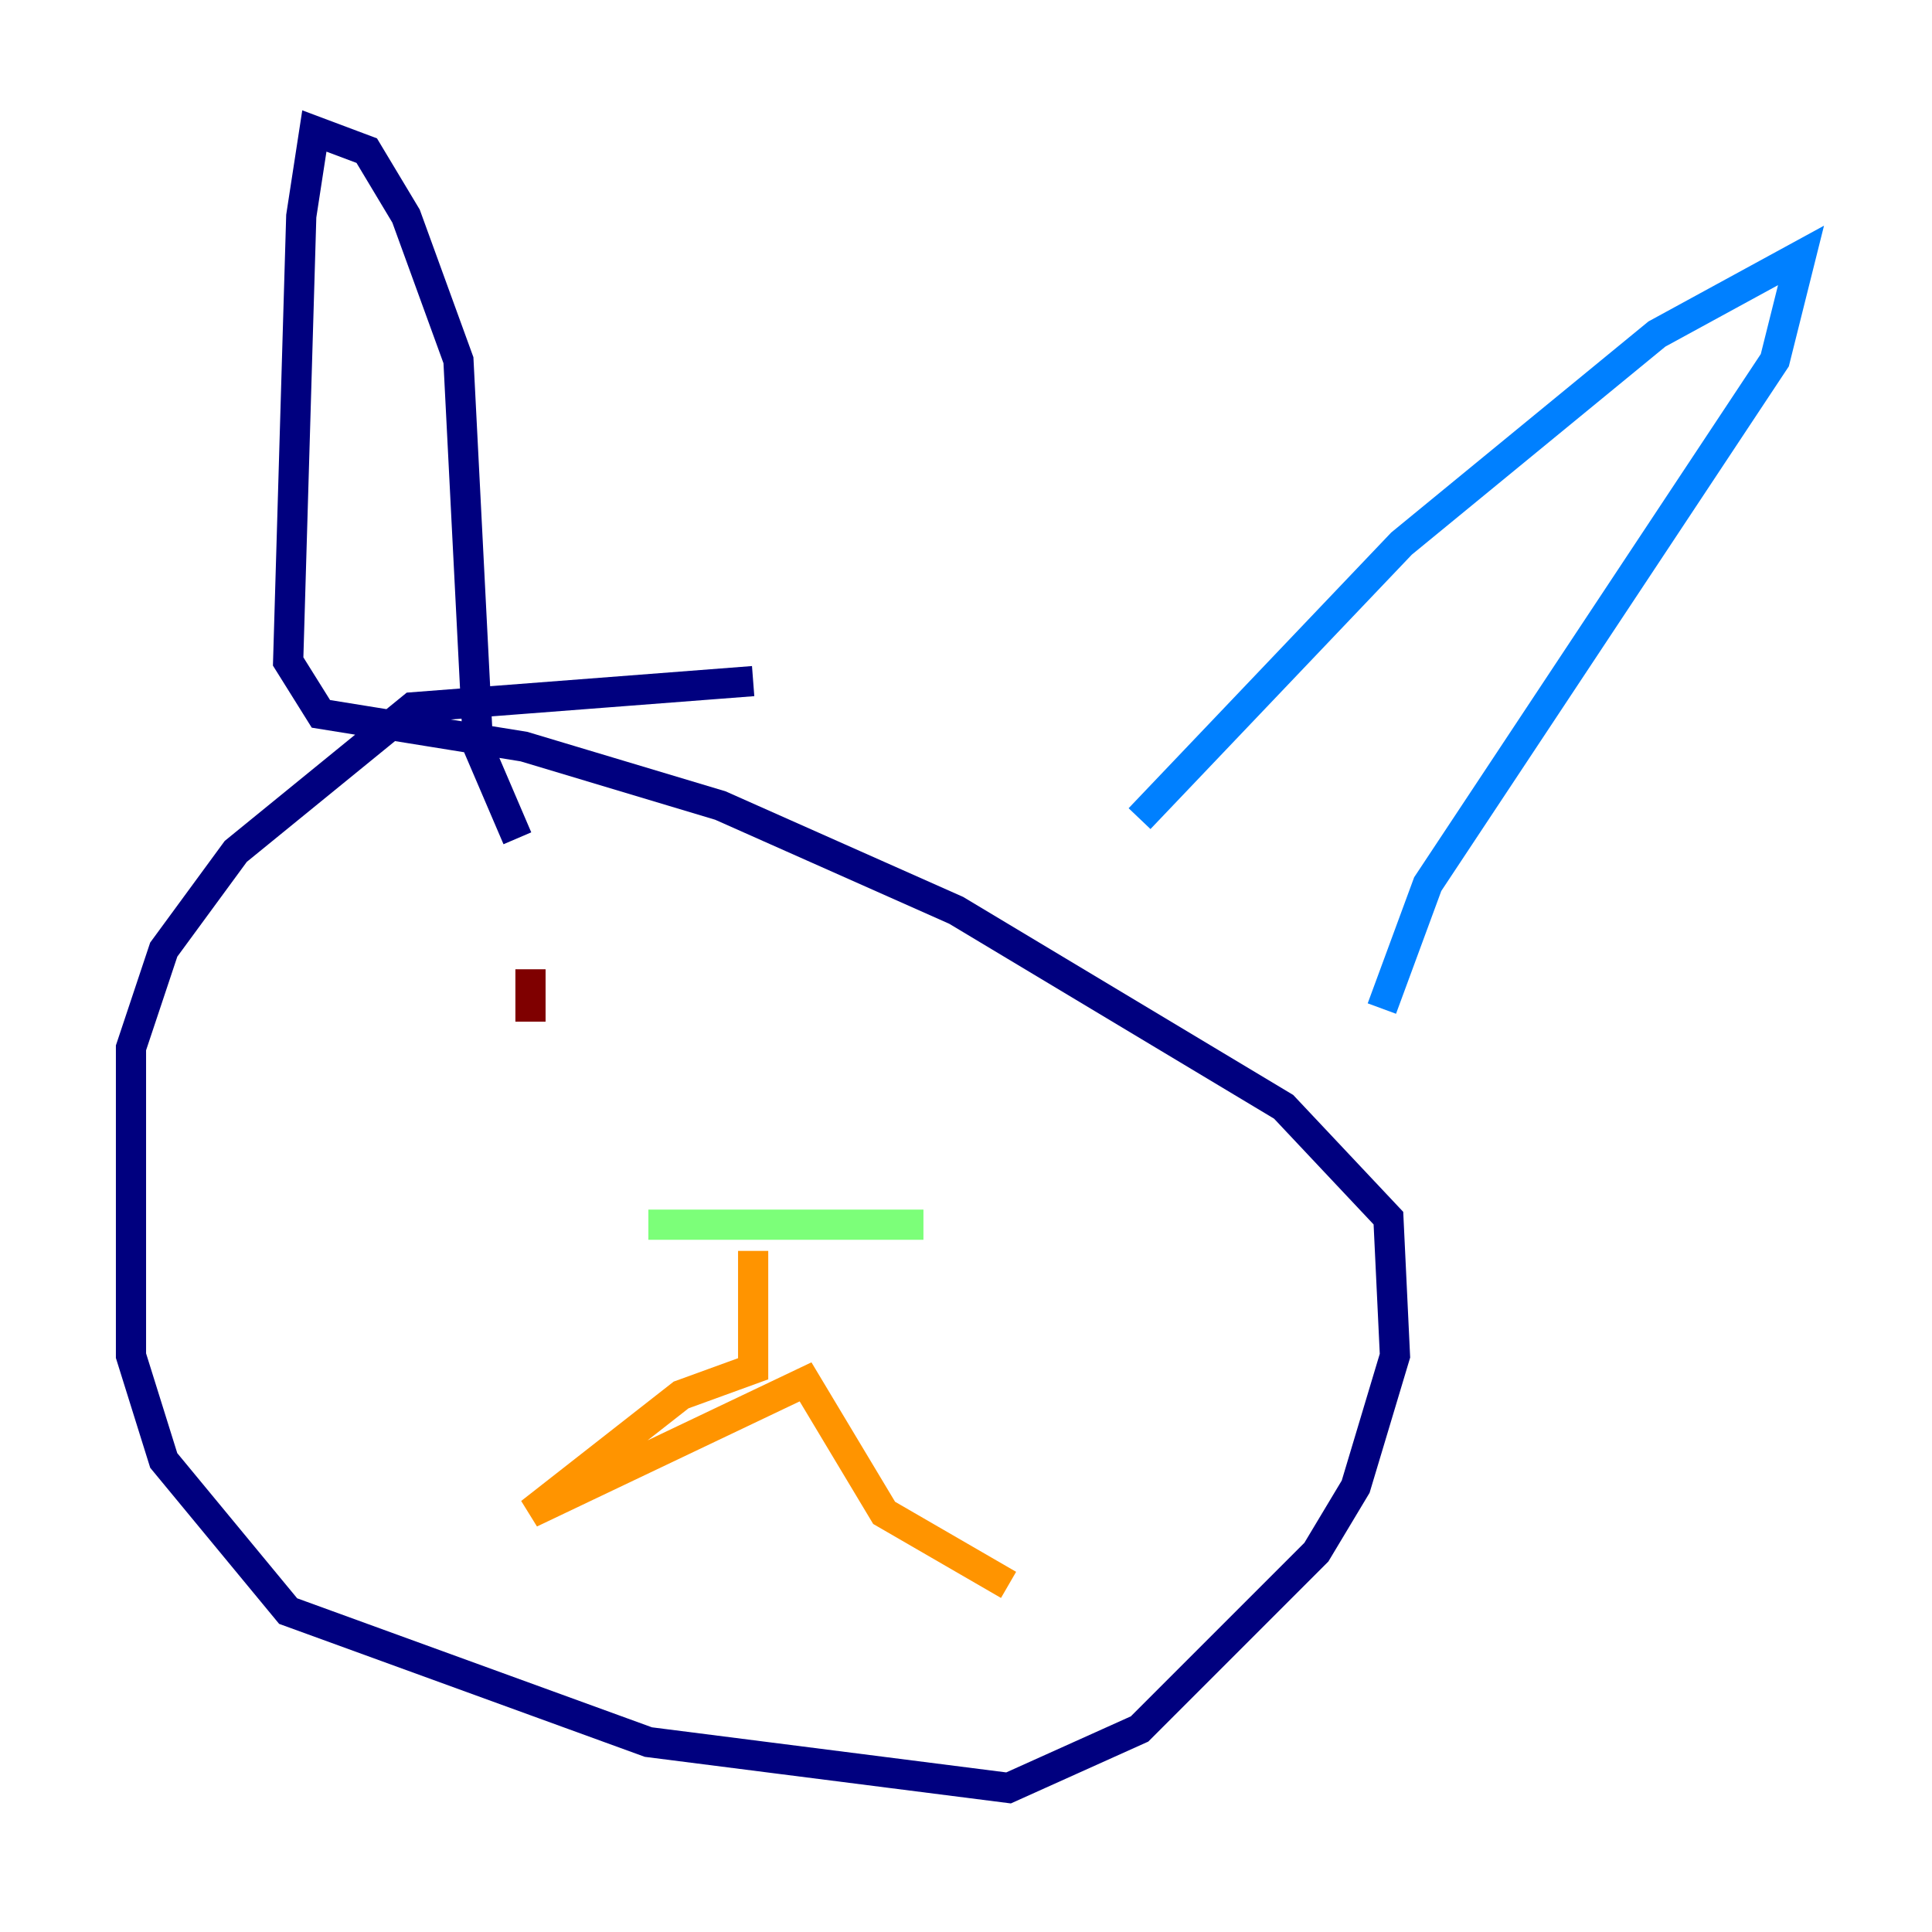 <?xml version="1.0" encoding="utf-8" ?>
<svg baseProfile="tiny" height="128" version="1.2" viewBox="0,0,128,128" width="128" xmlns="http://www.w3.org/2000/svg" xmlns:ev="http://www.w3.org/2001/xml-events" xmlns:xlink="http://www.w3.org/1999/xlink"><defs /><polyline fill="none" points="49.898,45.125 27.336,46.861 15.62,56.407 10.848,62.915 8.678,69.424 8.678,89.817 10.848,96.759 19.091,106.739 42.956,115.417 66.82,118.454 75.498,114.549 87.214,102.834 89.817,98.495 92.42,89.817 91.986,80.705 85.044,73.329 63.349,60.312 47.729,53.37 34.712,49.464 21.261,47.295 19.091,43.824 19.959,14.319 20.827,8.678 24.298,9.98 26.902,14.319 30.373,23.864 31.675,49.464 34.278,55.539" stroke="#00007f" stroke-width="2" /><polyline fill="none" points="75.498,54.237 92.854,36.014 109.776,22.129 119.322,16.922 117.586,23.864 94.59,58.576 91.552,66.82" stroke="#0080ff" stroke-width="2" /><polyline fill="none" points="42.956,81.139 61.18,81.139" stroke="#7cff79" stroke-width="2" /><polyline fill="none" points="49.898,82.875 49.898,90.685 45.125,92.42 35.146,100.231 53.37,91.552 58.576,100.231 66.82,105.003" stroke="#ff9400" stroke-width="2" /><polyline fill="none" points="35.146,67.688 35.146,64.217" stroke="#7f0000" stroke-width="2" /></svg>